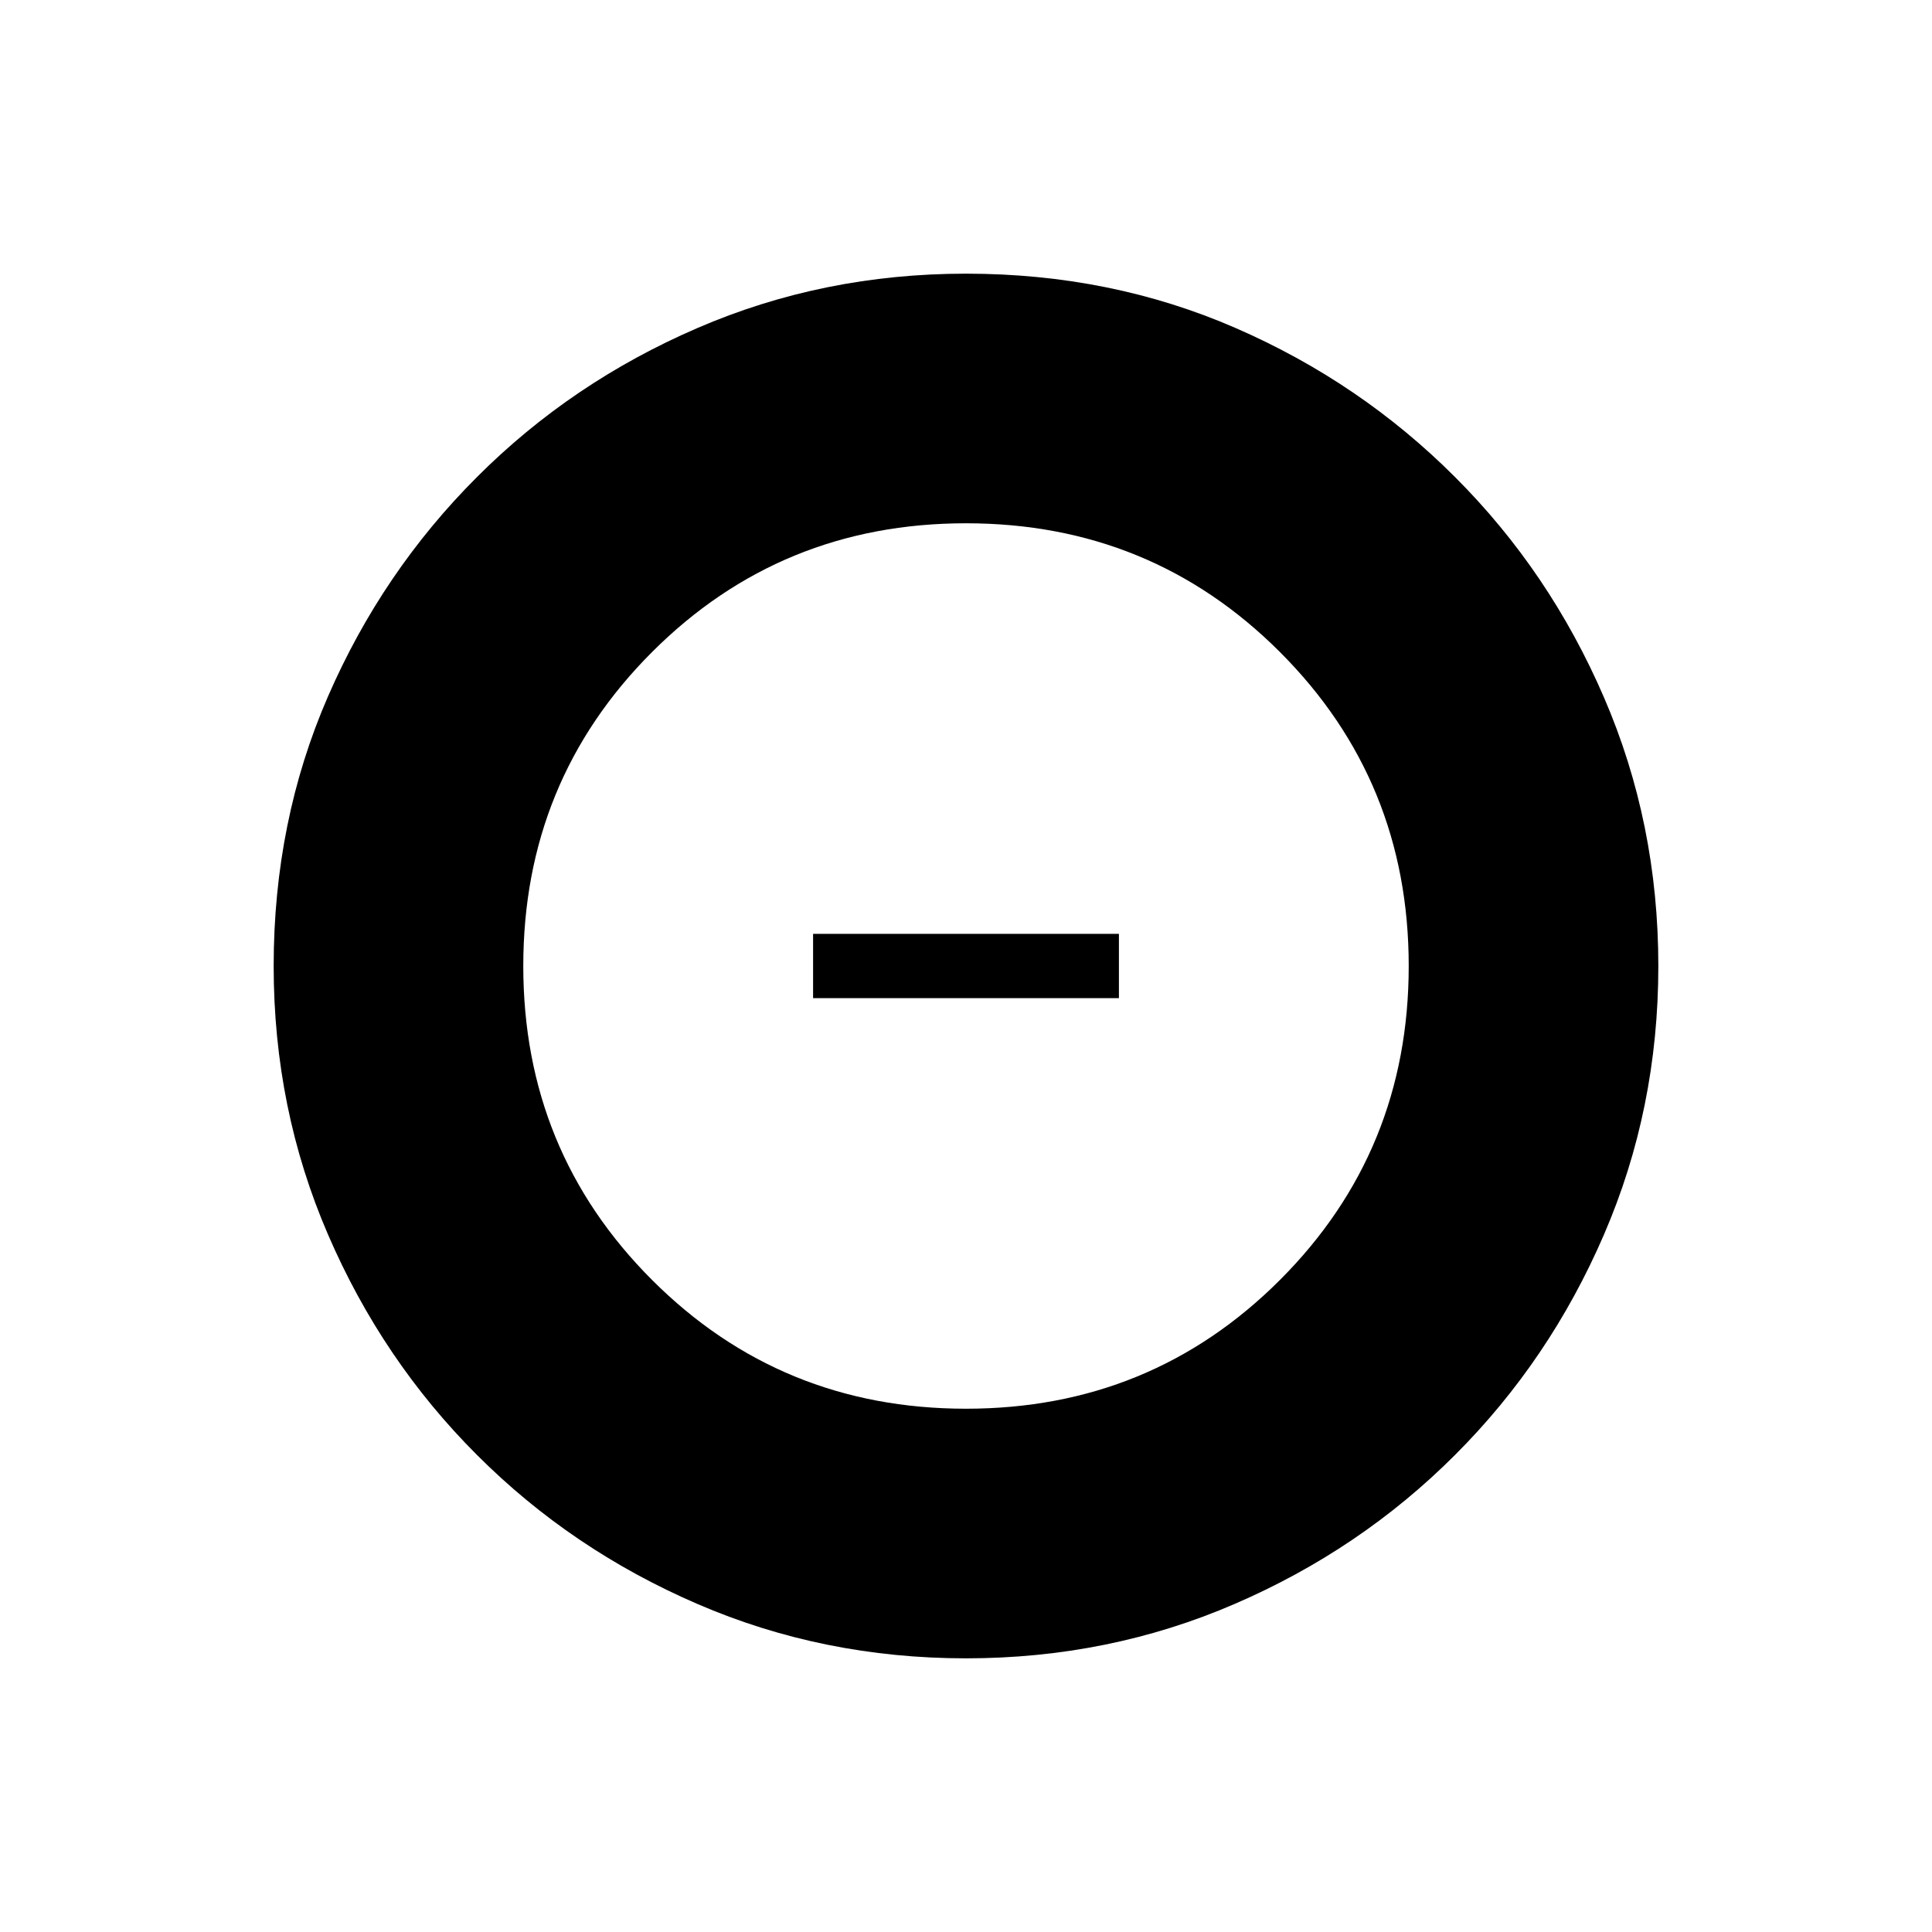 <svg xmlns="http://www.w3.org/2000/svg" height="20" width="20"><path d="M10 14.583q1.917 0 3.25-1.333T14.583 10q0-1.917-1.333-3.25T10 5.417q-1.917 0-3.25 1.333T5.417 10q0 1.917 1.333 3.25T10 14.583Zm-1.583-4.25v-.666h3.166v.666ZM10 17.167q-1.479 0-2.781-.563-1.302-.562-2.281-1.542-.98-.979-1.542-2.281-.563-1.302-.563-2.781 0-1.5.563-2.792.562-1.291 1.542-2.27.979-.98 2.281-1.542Q8.521 2.833 10 2.833q1.5 0 2.792.563 1.291.562 2.27 1.542.98.979 1.542 2.281.563 1.302.563 2.781t-.563 2.781q-.562 1.302-1.542 2.281-.979.98-2.281 1.542-1.302.563-2.781.563Z"/></svg>